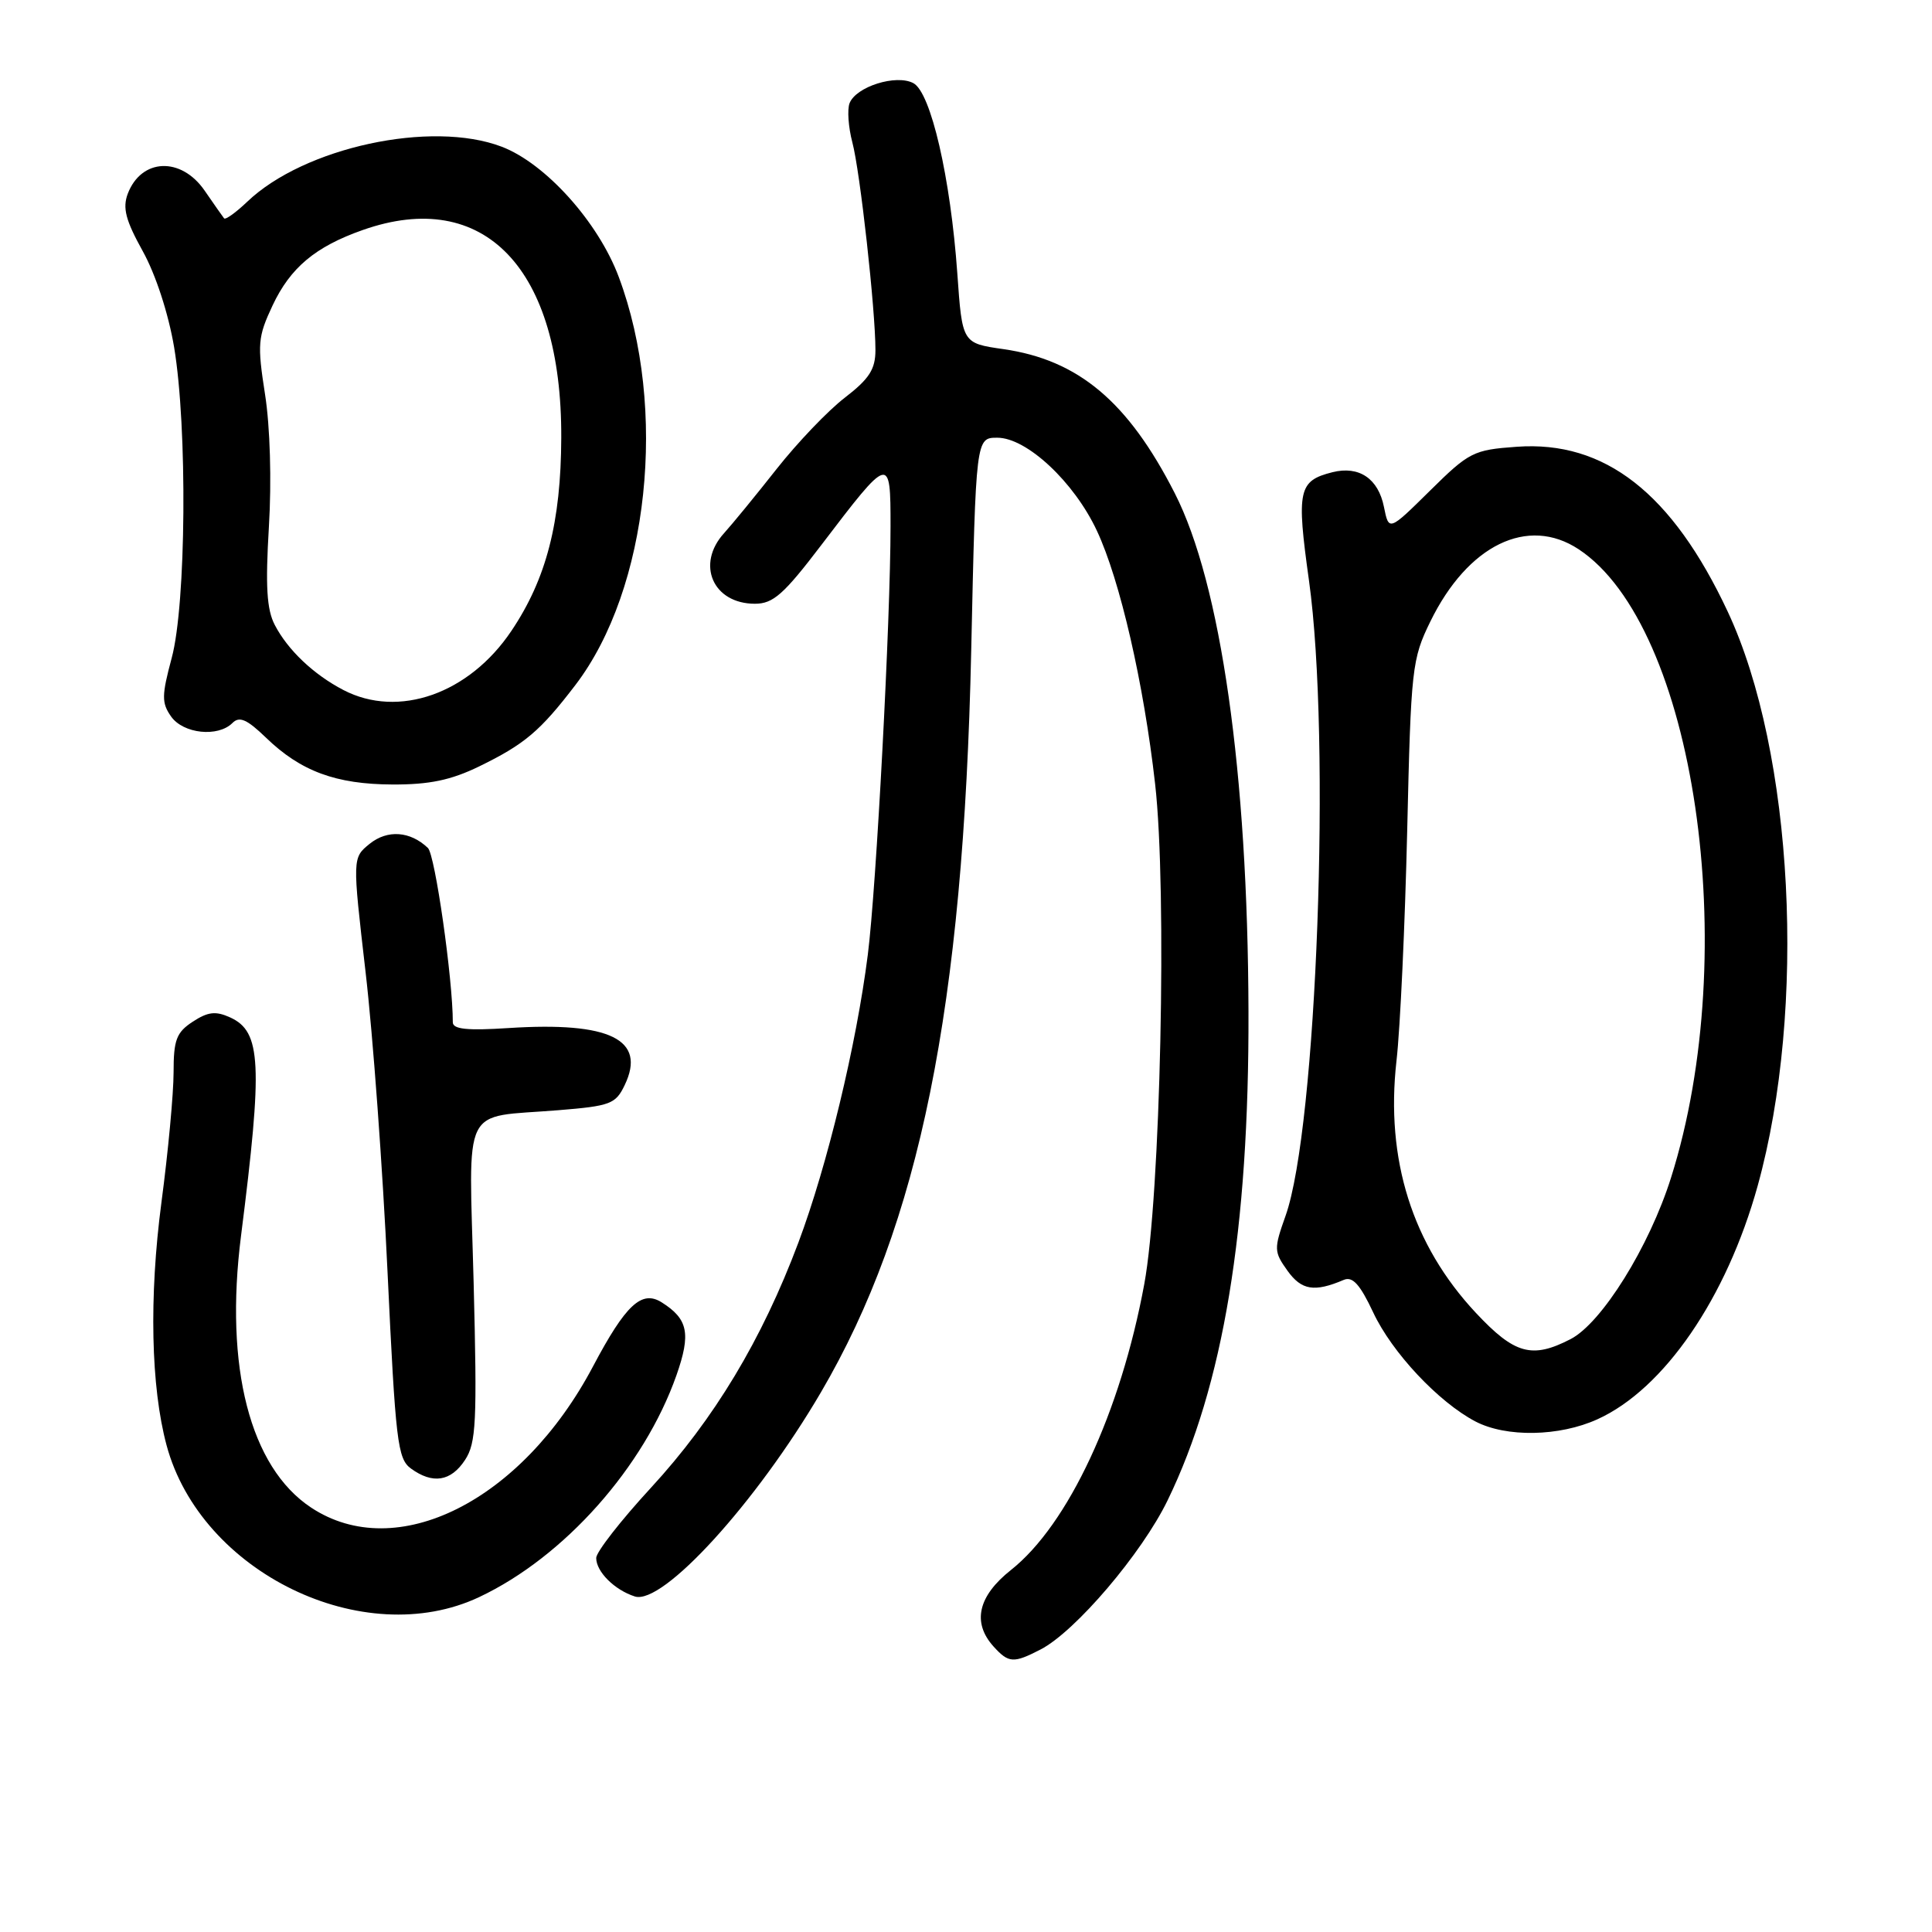 <?xml version="1.0" encoding="UTF-8" standalone="no"?>
<!DOCTYPE svg PUBLIC "-//W3C//DTD SVG 1.1//EN" "http://www.w3.org/Graphics/SVG/1.1/DTD/svg11.dtd" >
<svg xmlns="http://www.w3.org/2000/svg" xmlns:xlink="http://www.w3.org/1999/xlink" version="1.1" viewBox="0 0 256 256">
 <g >
 <path fill="currentColor"
d=" M 137.89 218.56 C 142.49 216.18 151.29 205.85 154.71 198.81 C 162.10 183.61 165.52 162.93 165.43 134.00 C 165.34 102.37 161.77 77.33 155.66 65.35 C 149.47 53.21 142.89 47.69 132.95 46.26 C 127.50 45.48 127.50 45.48 126.85 36.23 C 125.95 23.54 123.35 12.26 121.03 11.02 C 118.75 9.80 113.42 11.48 112.57 13.68 C 112.25 14.52 112.41 16.85 112.94 18.86 C 113.97 22.72 116.00 41.05 116.00 46.39 C 116.00 48.93 115.18 50.20 111.95 52.69 C 109.72 54.40 105.65 58.66 102.90 62.15 C 100.15 65.64 97.02 69.46 95.95 70.64 C 92.19 74.77 94.47 80.00 100.03 80.00 C 102.45 80.00 103.85 78.76 108.82 72.23 C 117.93 60.27 118.00 60.25 118.00 69.73 C 118.00 82.11 116.12 117.60 114.99 126.50 C 113.47 138.49 109.62 154.44 105.79 164.65 C 100.96 177.52 94.64 188.03 86.25 197.14 C 82.26 201.47 79.00 205.65 79.00 206.44 C 79.00 208.26 81.43 210.68 84.12 211.54 C 87.82 212.71 100.19 199.14 108.77 184.50 C 121.85 162.18 127.66 133.54 128.69 86.25 C 129.31 58.00 129.31 58.00 132.15 58.00 C 136.05 58.00 142.33 63.87 145.35 70.34 C 148.41 76.88 151.55 90.52 153.06 103.89 C 154.66 117.95 153.78 158.53 151.62 170.16 C 148.48 187.16 141.54 202.03 133.96 208.03 C 129.58 211.50 128.79 215.00 131.65 218.17 C 133.65 220.38 134.29 220.42 137.89 218.56 Z  M 63.50 211.62 C 74.76 206.31 85.34 194.41 89.63 182.24 C 91.57 176.71 91.18 174.78 87.68 172.57 C 85.03 170.90 82.91 172.87 78.58 181.05 C 69.13 198.93 52.53 207.25 41.22 199.76 C 33.13 194.41 29.72 181.17 31.94 163.73 C 34.83 140.95 34.62 136.70 30.51 134.82 C 28.58 133.94 27.56 134.06 25.54 135.38 C 23.37 136.80 23.00 137.79 23.00 142.10 C 23.00 144.88 22.28 152.64 21.39 159.33 C 19.74 171.86 19.99 183.75 22.07 191.50 C 26.60 208.36 48.18 218.85 63.50 211.62 Z  M 61.62 193.45 C 63.10 191.20 63.23 188.43 62.76 169.98 C 62.13 145.81 60.98 148.17 73.96 147.11 C 80.89 146.55 81.58 146.29 82.78 143.77 C 85.67 137.74 80.83 135.36 67.42 136.22 C 61.91 136.58 60.00 136.38 60.00 135.46 C 60.00 129.72 57.65 113.26 56.70 112.36 C 54.35 110.12 51.34 109.91 48.98 111.81 C 46.69 113.67 46.69 113.67 48.44 128.80 C 49.41 137.11 50.72 155.00 51.35 168.54 C 52.41 190.99 52.68 193.29 54.44 194.58 C 57.33 196.69 59.75 196.31 61.62 193.45 Z  M 211.67 188.06 C 220.50 184.06 228.78 171.98 232.90 157.13 C 239.42 133.60 237.65 99.67 228.94 81.06 C 221.58 65.34 212.64 58.35 200.96 59.20 C 195.24 59.61 194.66 59.90 189.48 65.02 C 184.03 70.40 184.03 70.40 183.38 67.17 C 182.63 63.41 180.08 61.69 176.56 62.57 C 172.04 63.71 171.77 64.93 173.45 76.95 C 176.39 98.02 174.49 149.46 170.34 161.11 C 168.78 165.50 168.80 165.86 170.60 168.38 C 172.46 170.97 174.16 171.25 178.06 169.59 C 179.23 169.10 180.21 170.19 181.95 173.89 C 184.43 179.20 190.60 185.78 195.50 188.35 C 199.57 190.48 206.62 190.36 211.67 188.06 Z  M 63.50 101.55 C 69.53 98.61 71.58 96.87 76.25 90.76 C 85.98 78.02 88.51 54.13 81.99 36.70 C 79.27 29.42 72.29 21.66 66.48 19.44 C 57.16 15.88 40.30 19.52 32.76 26.73 C 31.25 28.17 29.87 29.16 29.69 28.93 C 29.50 28.69 28.34 27.04 27.11 25.25 C 23.99 20.74 18.73 20.96 16.93 25.67 C 16.22 27.56 16.64 29.18 18.92 33.29 C 20.63 36.37 22.32 41.56 23.07 46.00 C 24.85 56.64 24.67 80.08 22.75 87.19 C 21.42 92.16 21.40 93.13 22.67 94.94 C 24.28 97.23 28.88 97.72 30.80 95.80 C 31.73 94.87 32.72 95.31 35.25 97.75 C 39.84 102.19 44.50 103.92 52.00 103.95 C 56.89 103.97 59.74 103.38 63.50 101.55 Z  M 195.57 173.97 C 187.13 164.95 183.57 153.63 185.04 140.58 C 185.54 136.22 186.17 122.51 186.46 110.11 C 186.96 88.50 187.09 87.34 189.53 82.35 C 194.49 72.21 202.44 68.33 209.18 72.78 C 224.57 82.93 230.91 126.03 221.42 156.05 C 218.54 165.20 212.24 175.31 208.11 177.44 C 203.00 180.08 200.69 179.44 195.57 173.97 Z  M 45.50 91.43 C 41.56 89.38 38.14 86.14 36.41 82.81 C 35.34 80.76 35.16 77.67 35.63 69.81 C 36.00 63.73 35.79 56.53 35.12 52.26 C 34.08 45.60 34.16 44.65 36.11 40.49 C 38.47 35.47 41.78 32.69 48.06 30.48 C 64.16 24.80 74.46 35.57 74.37 58.00 C 74.33 69.21 72.40 76.70 67.76 83.60 C 62.16 91.94 52.80 95.23 45.50 91.43 Z "/>
</g>
</svg>